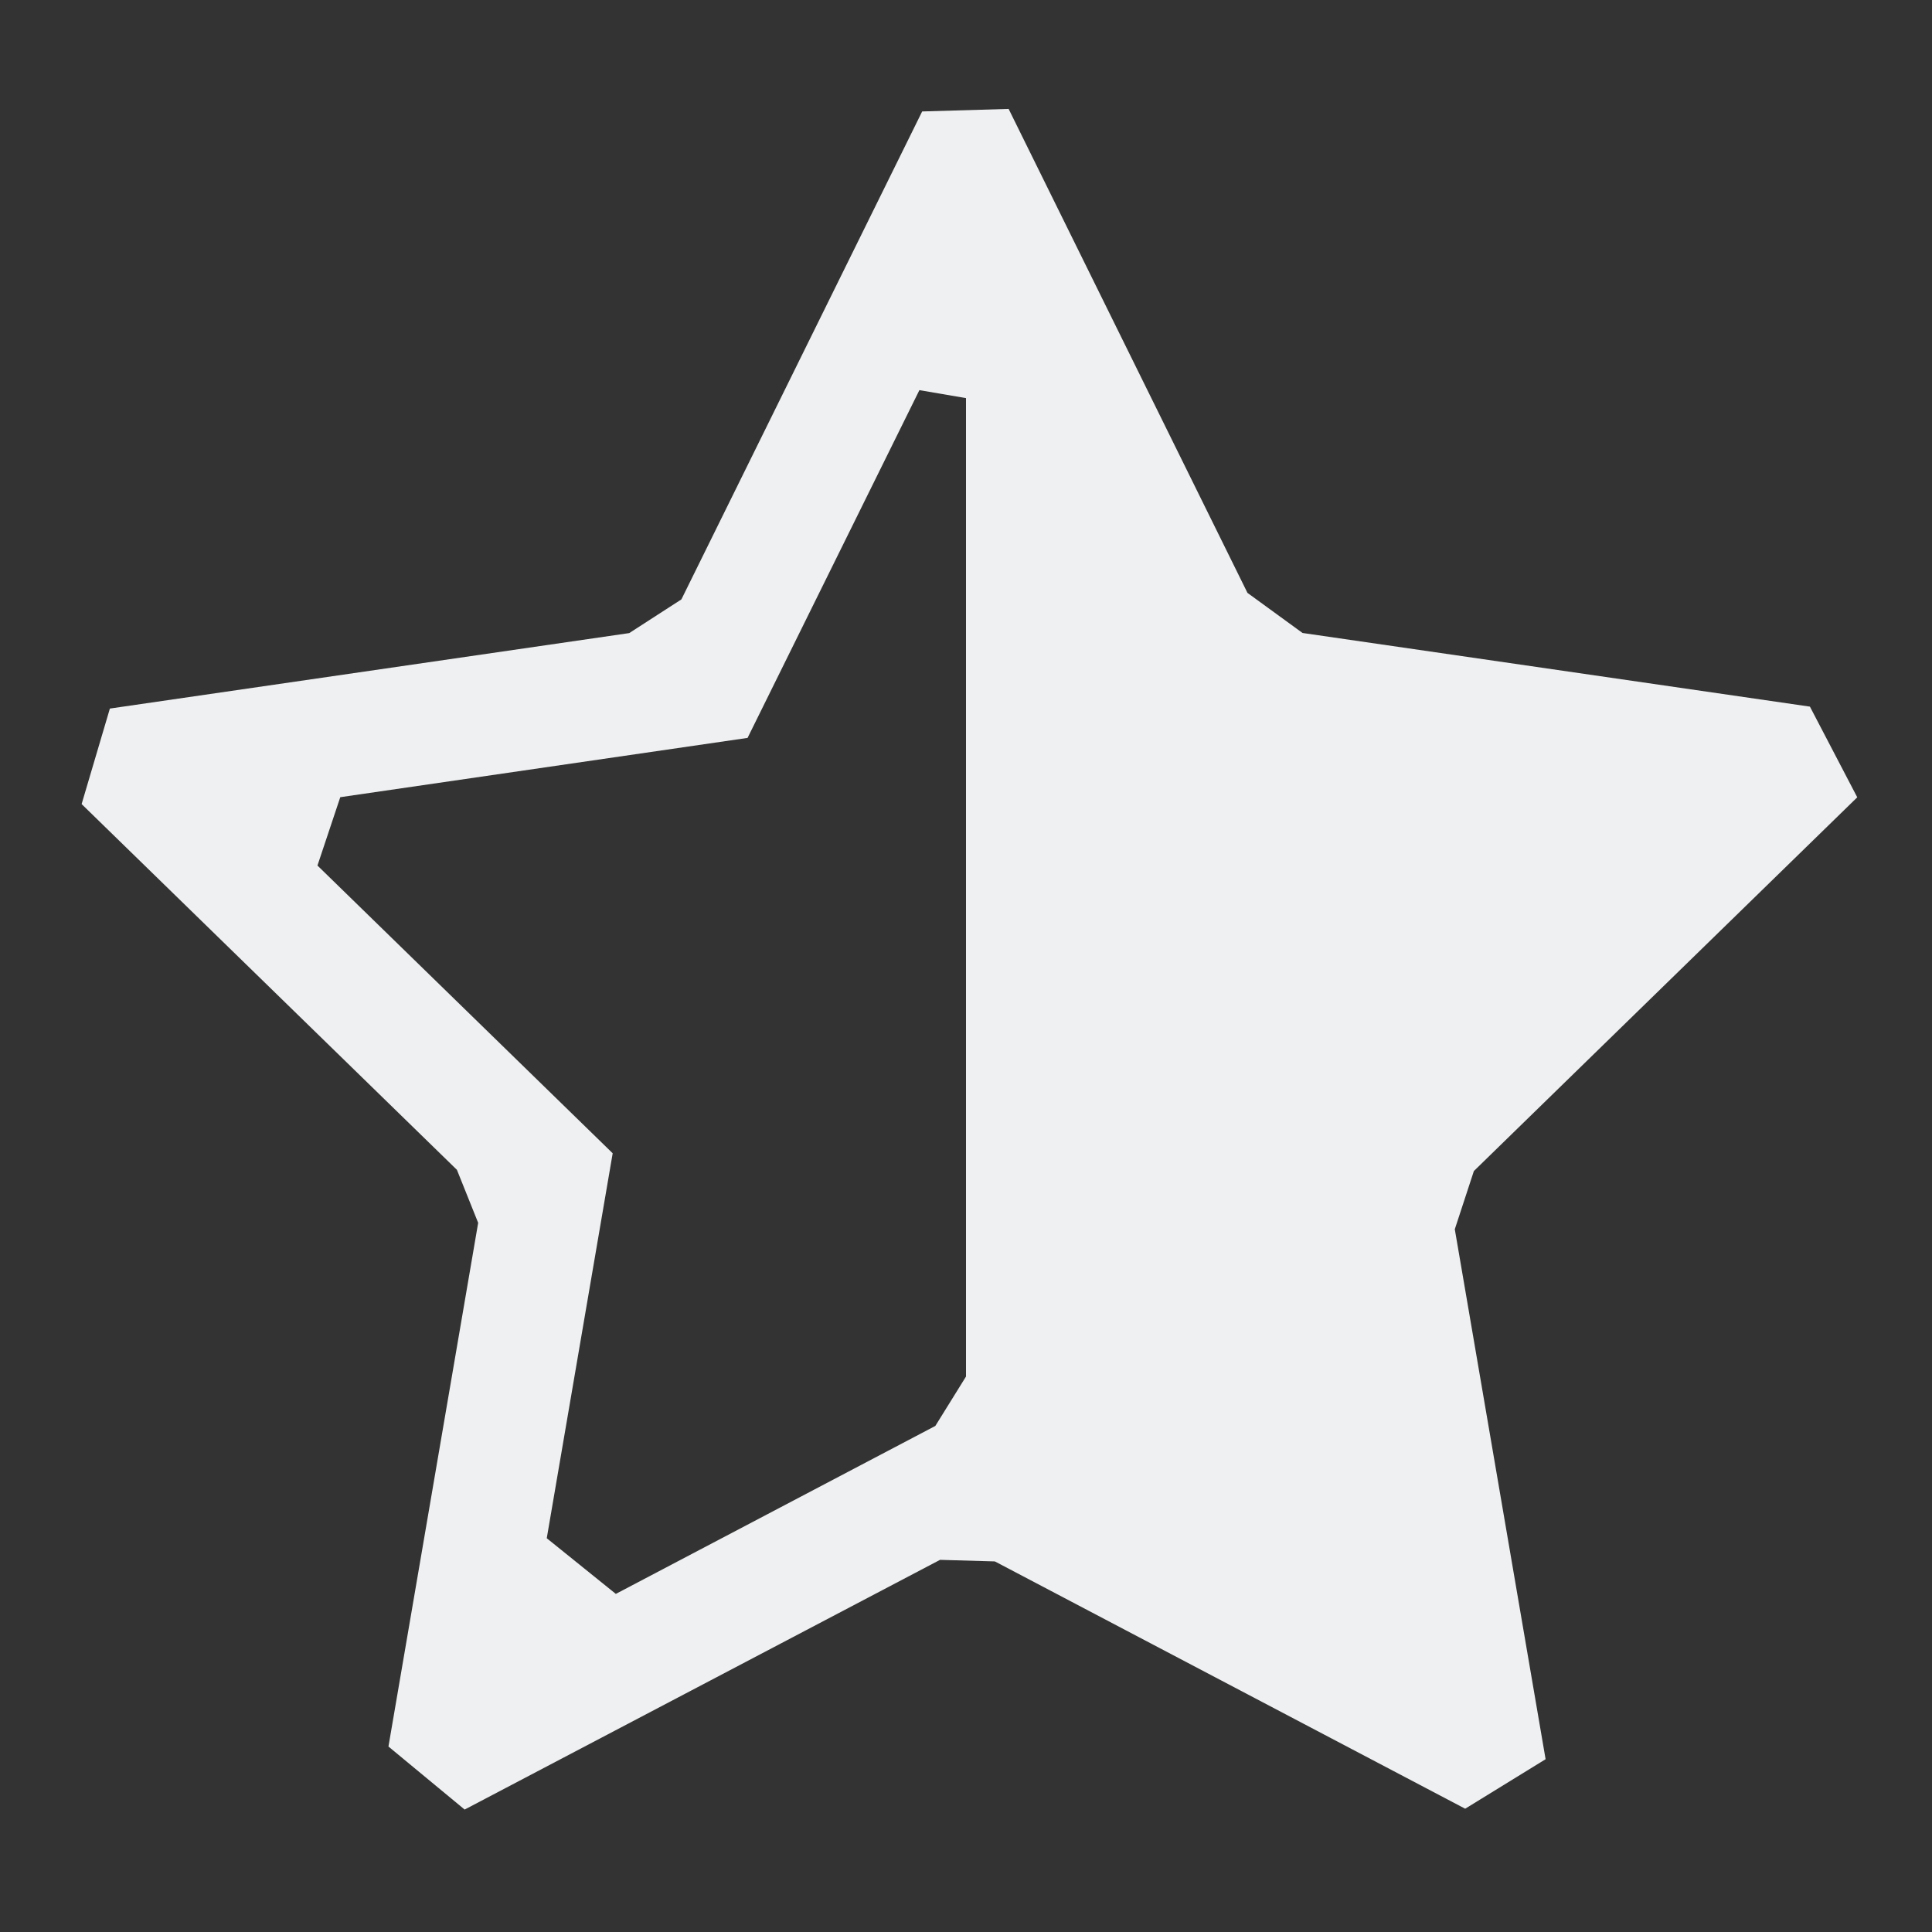 <?xml version="1.0" encoding="UTF-8" standalone="no"?>
<svg
   viewBox="0 0 16 16"
   version="1.1"
   id="svg5"
   sodipodi:docname="rating-half-rtl.svg"
   inkscape:version="1.1.2 (0a00cf5339, 2022-02-04)"
   xmlns:inkscape="http://www.inkscape.org/namespaces/inkscape"
   xmlns:sodipodi="http://sodipodi.sourceforge.net/DTD/sodipodi-0.dtd"
   xmlns="http://www.w3.org/2000/svg"
   xmlns:svg="http://www.w3.org/2000/svg">
  <rect x="0" y="0" width="16" height="16" fill="#333333" stroke="none"/>
  <sodipodi:namedview
     id="namedview6"
     pagecolor="#000000"
     bordercolor="#666666"
     borderopacity="1.0"
     inkscape:pageshadow="2"
     inkscape:pageopacity="0"
     inkscape:pagecheckerboard="0"
     showgrid="false"
     inkscape:zoom="48.5625"
     inkscape:cx="8.010296"
     inkscape:cy="7.9382239"
     inkscape:window-width="1507"
     inkscape:window-height="980"
     inkscape:window-x="205"
     inkscape:window-y="49"
     inkscape:window-maximized="1"
     inkscape:current-layer="svg5" />
  <defs
     id="defs9" />
  <style
     type="text/css"
     id="current-color-scheme">
        .ColorScheme-Text {
            color:#eff0f1;
        }
    </style>
  <path
     d="m 7.637,0.923 0.716,-0.021 1.978,4.008 0.456,0.332 v 0 l 4.202,0.61 0.392,0.751 v 0 L 12.206,9.698 12.048,10.18 v 0 l 0.752,4.389 v 0 l -0.666,0.41 -3.895,-2.048 v 0 L 7.785,12.918 3.848,14.986 3.217,14.464 v 0 l 0.743,-4.337 v 0 L 3.784,9.688 0.676,6.659 0.91,5.868 v 0 L 5.211,5.243 v 0 L 5.643,4.964 Z M 8,3.297 7.614,3.231 6.191,6.111 2.818,6.602 v 0 L 2.629,7.168 5.074,9.551 4.528,12.739 v 0 l 0.572,0.461 2.646,-1.391 v 0 L 8,11.4 Z"
     class="ColorScheme-Text"
     fill="currentColor"
     id="path3"
     sodipodi:nodetypes="cccccccccccccccccccccccccccccccccccccccccccc" />
</svg>
